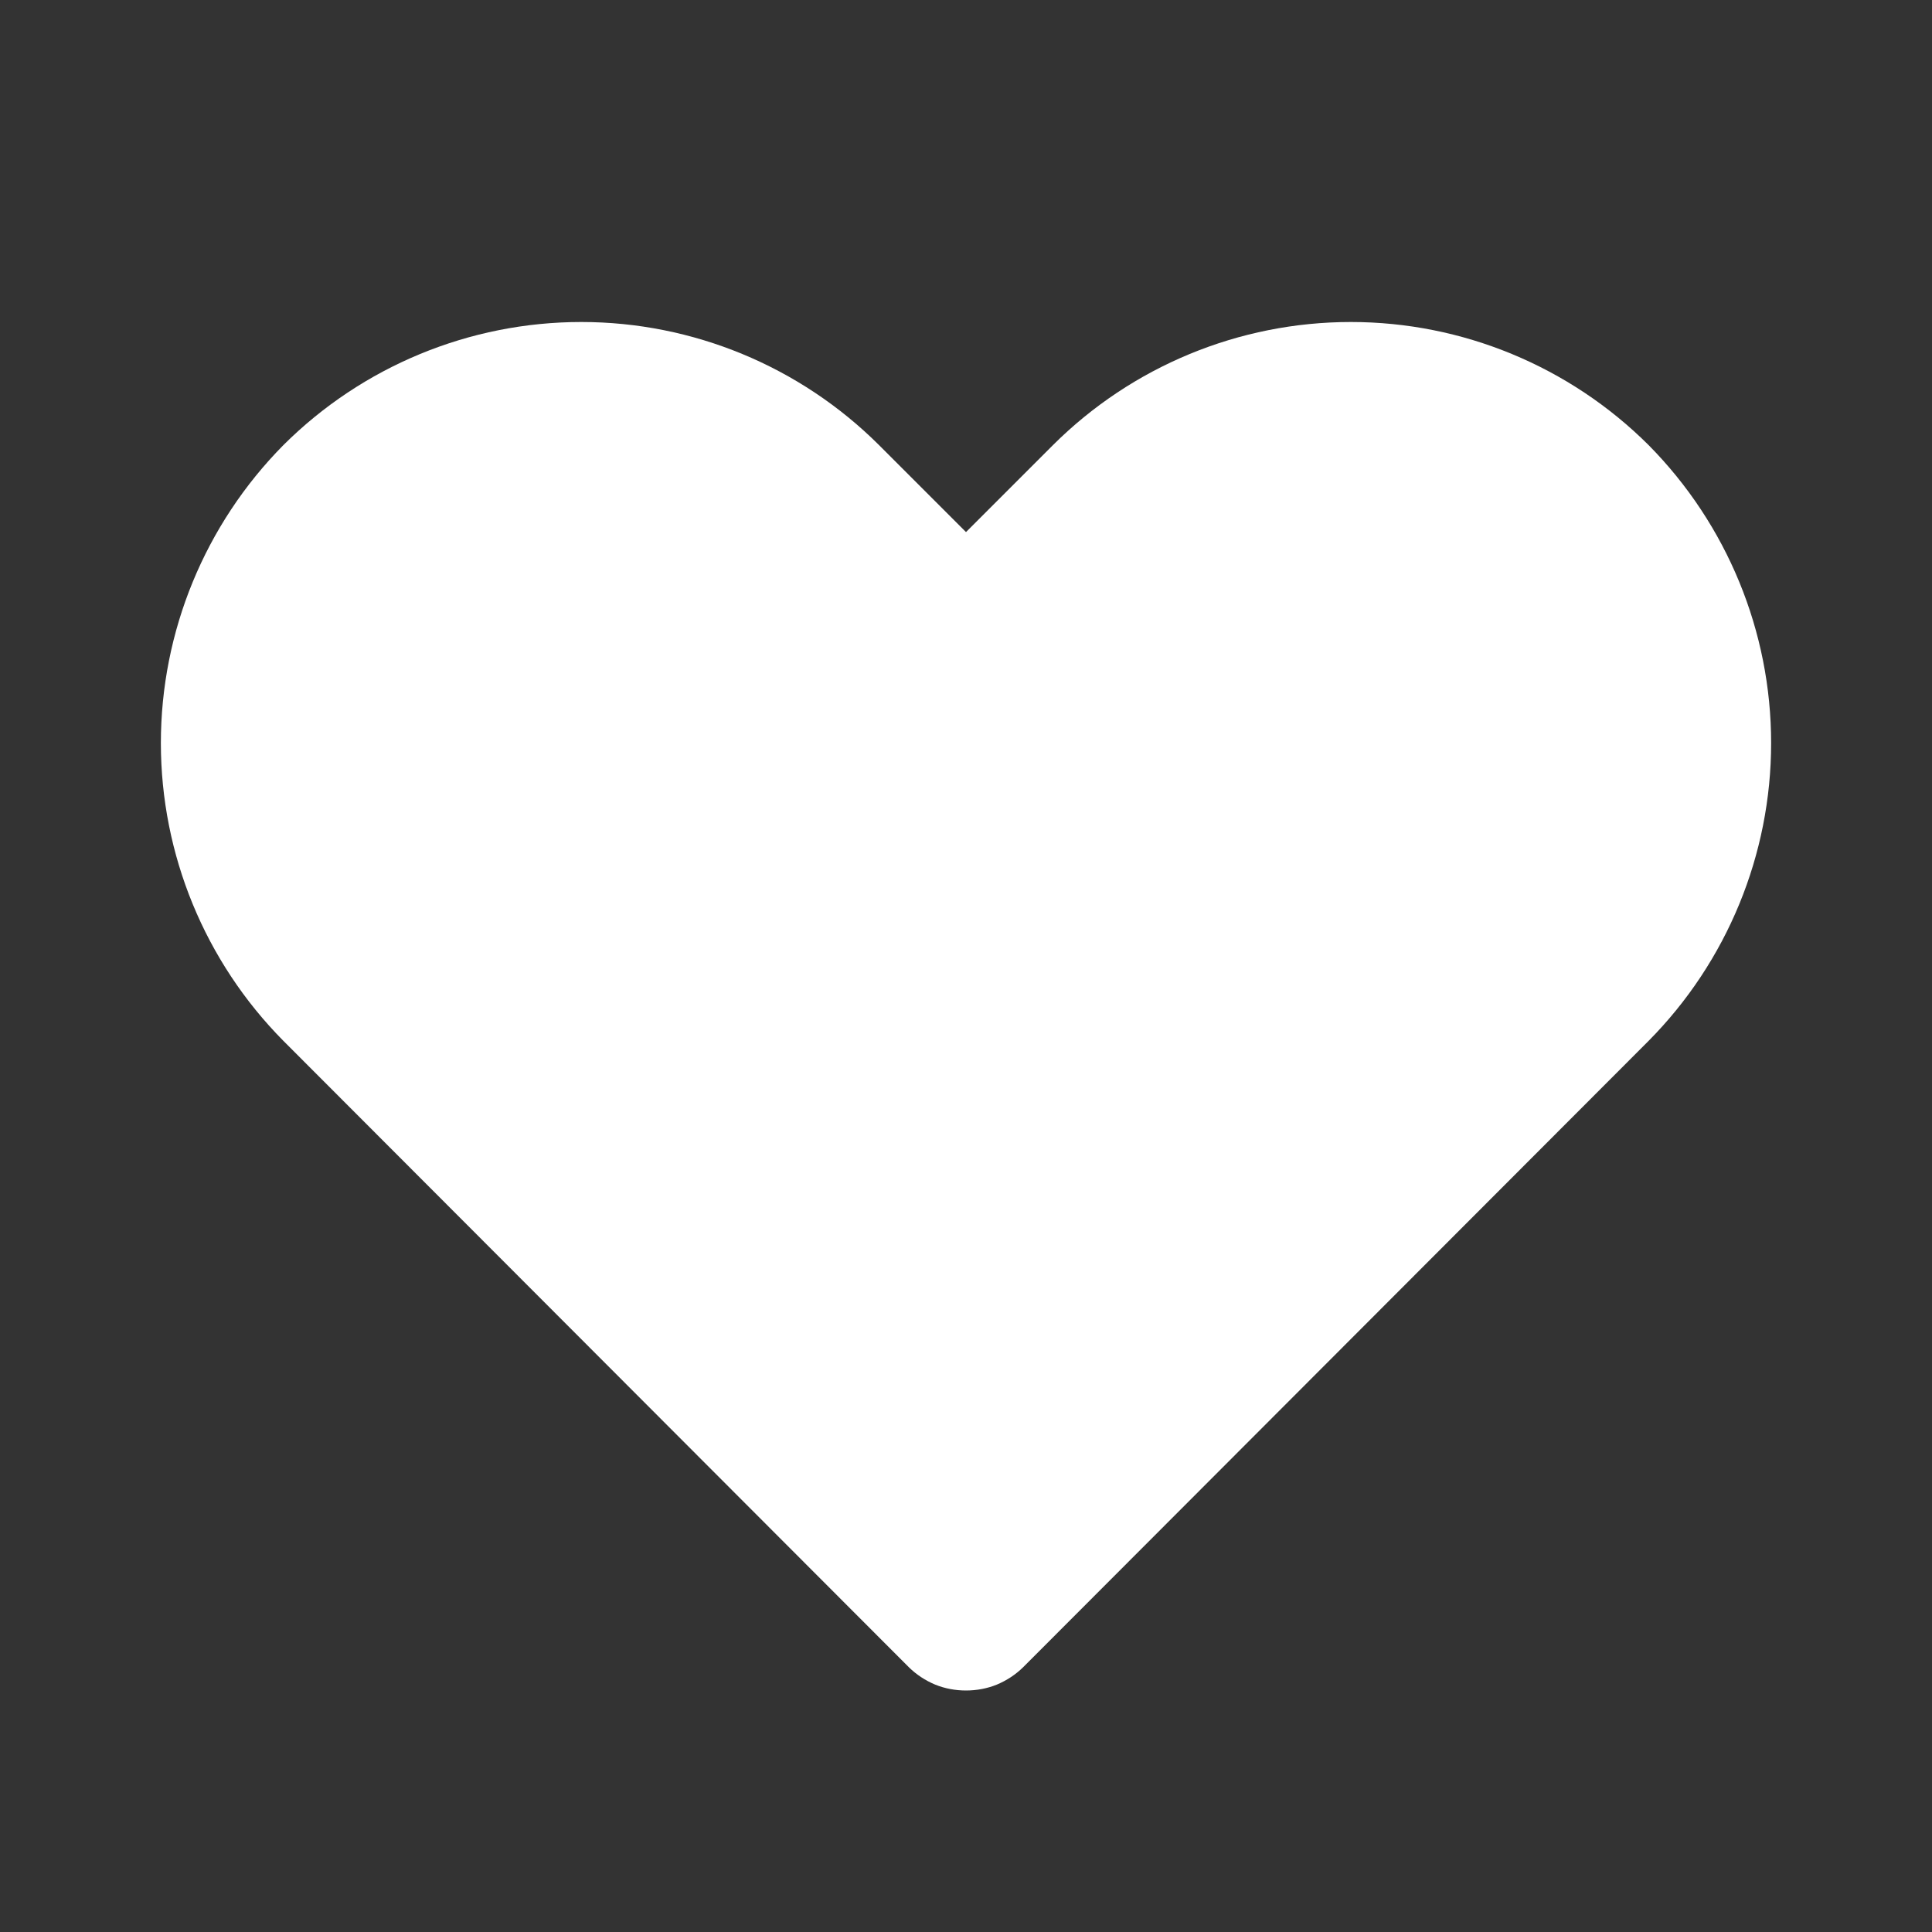 <svg width="15" height="15" viewBox="0 0 15 15" fill="none" xmlns="http://www.w3.org/2000/svg">
<rect x="0" y="0" width="15" height="15" fill="#333333" stroke="none"/>
<path d="M7.5 13.125C7.418 13.125 7.336 13.11 7.26 13.079C7.184 13.047 7.115 13.002 7.056 12.944L2.2 8.081C1.591 7.466 1.249 6.635 1.249 5.769C1.249 4.903 1.591 4.072 2.2 3.456C2.814 2.844 3.646 2.5 4.513 2.5C5.379 2.5 6.211 2.844 6.825 3.456L7.5 4.131L8.175 3.456C8.789 2.844 9.621 2.5 10.488 2.5C11.354 2.5 12.186 2.844 12.8 3.456C13.409 4.072 13.751 4.903 13.751 5.769C13.751 6.635 13.409 7.466 12.8 8.081L7.944 12.944C7.885 13.002 7.816 13.047 7.74 13.079C7.664 13.11 7.582 13.125 7.5 13.125Z" fill="white"/>
</svg>
